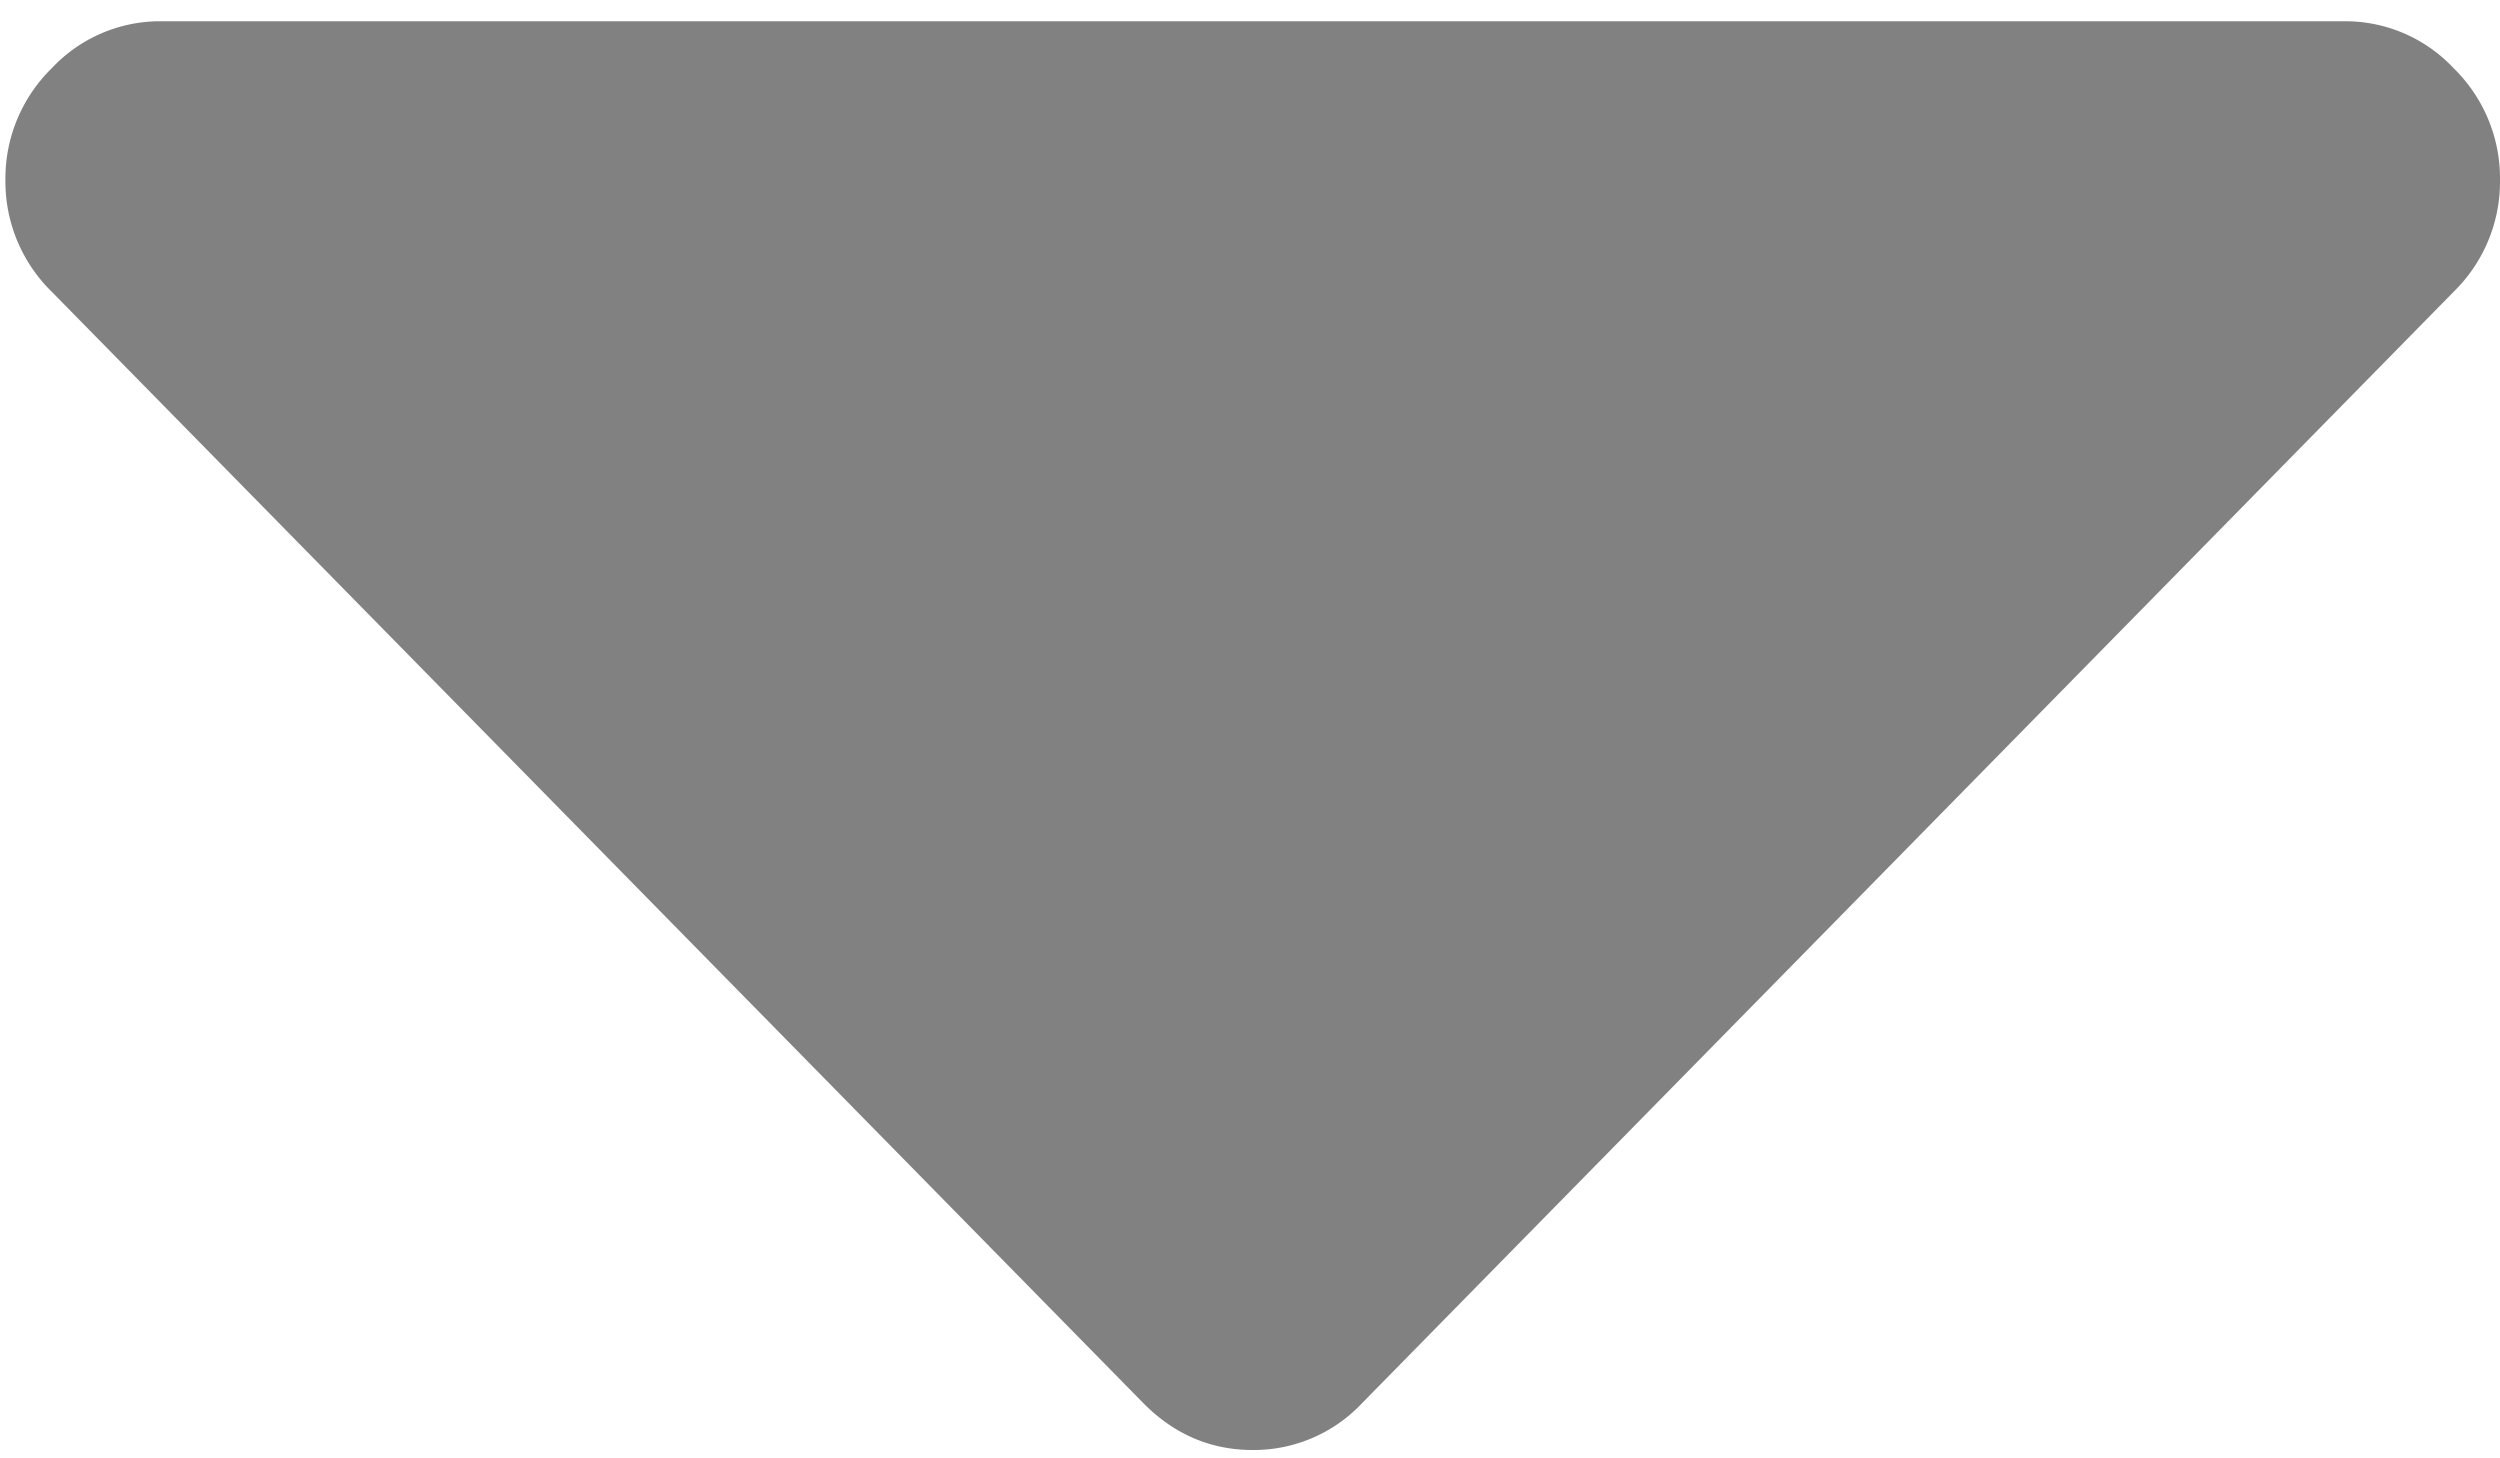 <svg width="12" height="7" xmlns="http://www.w3.org/2000/svg"><path d="M.248 1.4l5.239 5.334c.148.15.323.226.526.226a.713.713 0 00.526-.226L11.778 1.4A.739.739 0 0012 .864a.739.739 0 00-.222-.536.713.713 0 00-.526-.226H.775a.713.713 0 00-.527.226.74.74 0 00-.222.536.74.74 0 00.222.536z" fill="#000" fill-rule="evenodd" opacity=".495"/></svg>